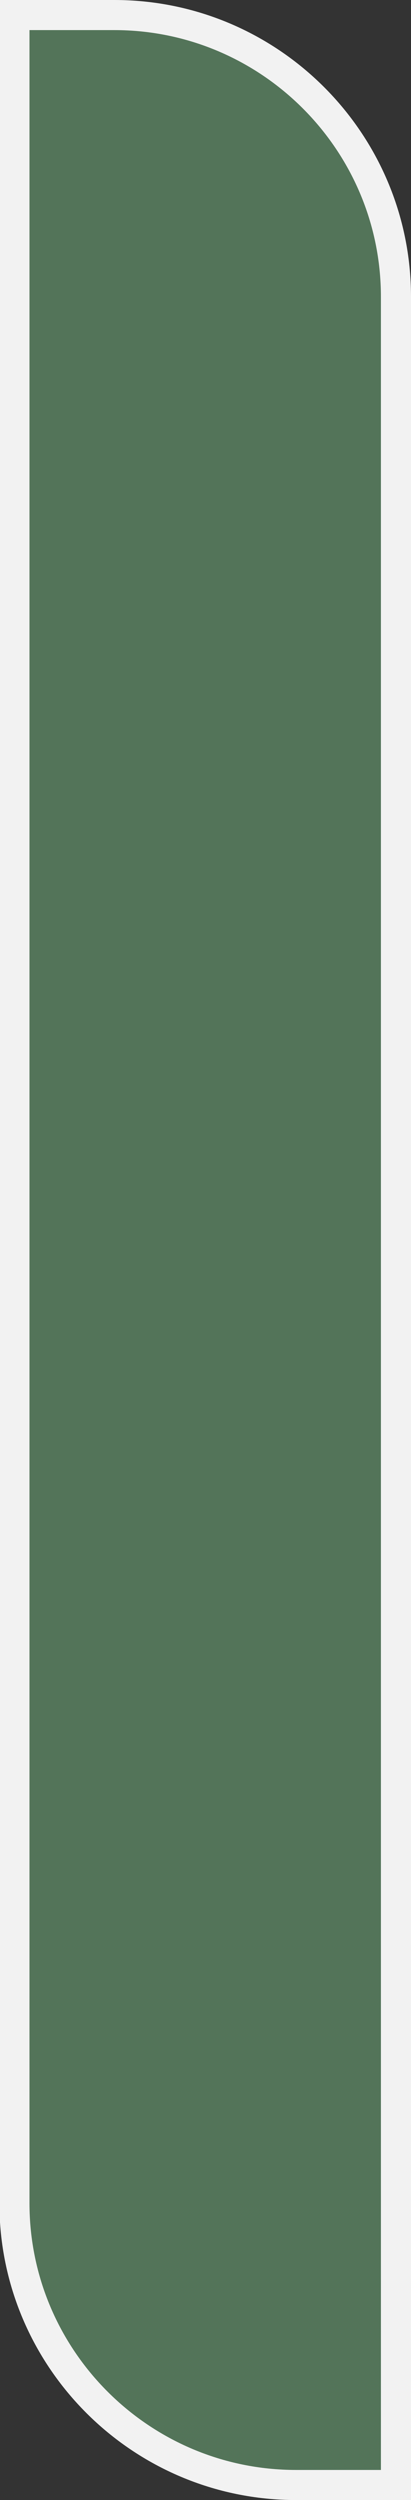 <?xml version="1.0" encoding="UTF-8"?>
<svg id="Warstwa_2" data-name="Warstwa 2" xmlns="http://www.w3.org/2000/svg" viewBox="0 0 6.83 41.53">
  <rect x="0" y="0" width="6.83" height="41.53" fill="#333333" stroke="none"/>
  <defs>
    <style>
      .cls-1 {
        fill: #537459;
        stroke: #f2f2f2;
        stroke-miterlimit: 10;
        stroke-width: .5px;
      }
    </style>
  </defs>
  <g id="Warstwa_1-2" data-name="Warstwa 1">
    <path class="cls-1" d="M-12.42,17.6H23.93v1.66c0,2.58-2.1,4.68-4.68,4.68H-17.1v-1.66c0-2.58,2.1-4.68,4.68-4.68Z" transform="translate(24.18 17.35) rotate(90)"/>
  </g>
</svg>